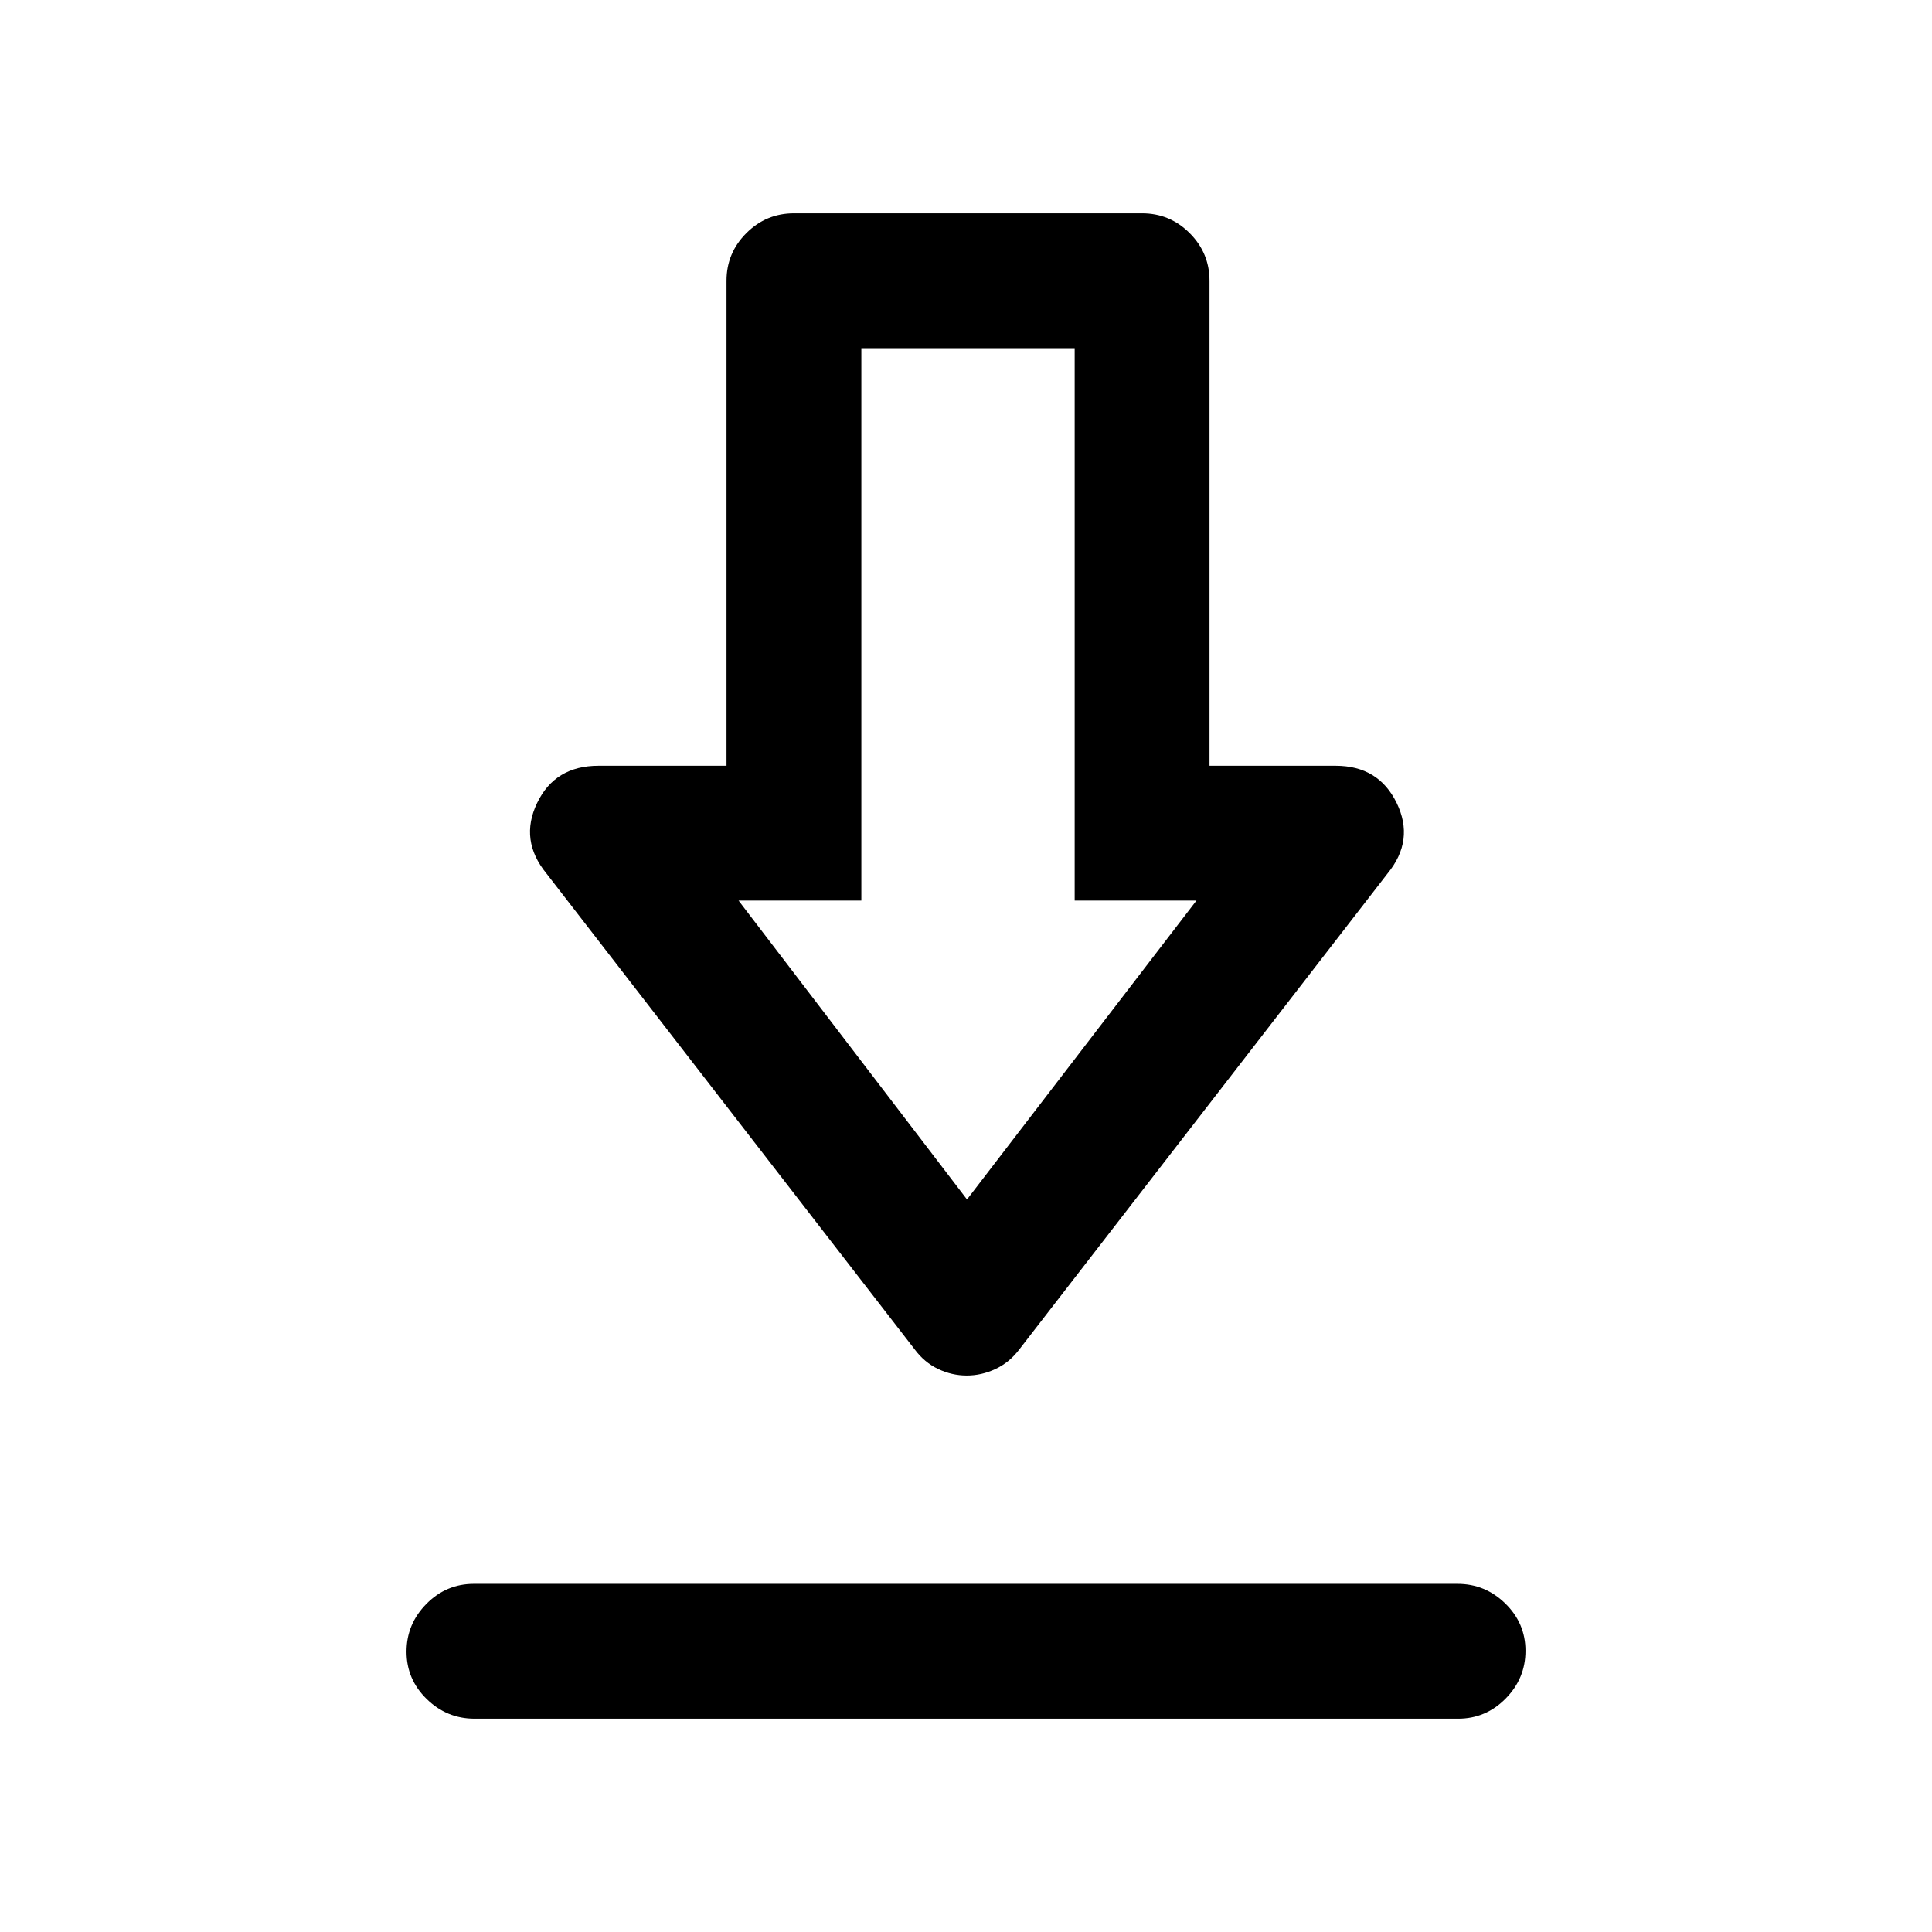 <svg xmlns="http://www.w3.org/2000/svg" height="20" viewBox="0 -960 960 960" width="20"><path d="M235.792-106Q222-106 212-115.789q-10-9.79-10-23.5Q202-153 211.844-163q9.845-10 23.637-10h488.727Q738-173 748-163.211q10 9.79 10 23.5Q758-126 748.156-116q-9.845 10-23.637 10H235.792Zm244.562-170.5q-7.354 0-14.191-3.25-6.837-3.25-11.663-9.75L271.5-526q-13.5-16.5-4.616-35t30.484-18.5H361v-241q0-13.8 9.85-23.65Q380.7-854 394.5-854h173q13.8 0 23.65 9.85Q601-834.3 601-820.5v241h62.699Q685-579.5 694-561t-4.5 35l-183 236.5q-4.902 6.5-11.848 9.75-6.945 3.25-14.298 3.25Zm.146-87.5 114-148.5H534V-787H428v274.5h-61L480.5-364Zm.5-148.5Z"/></svg>